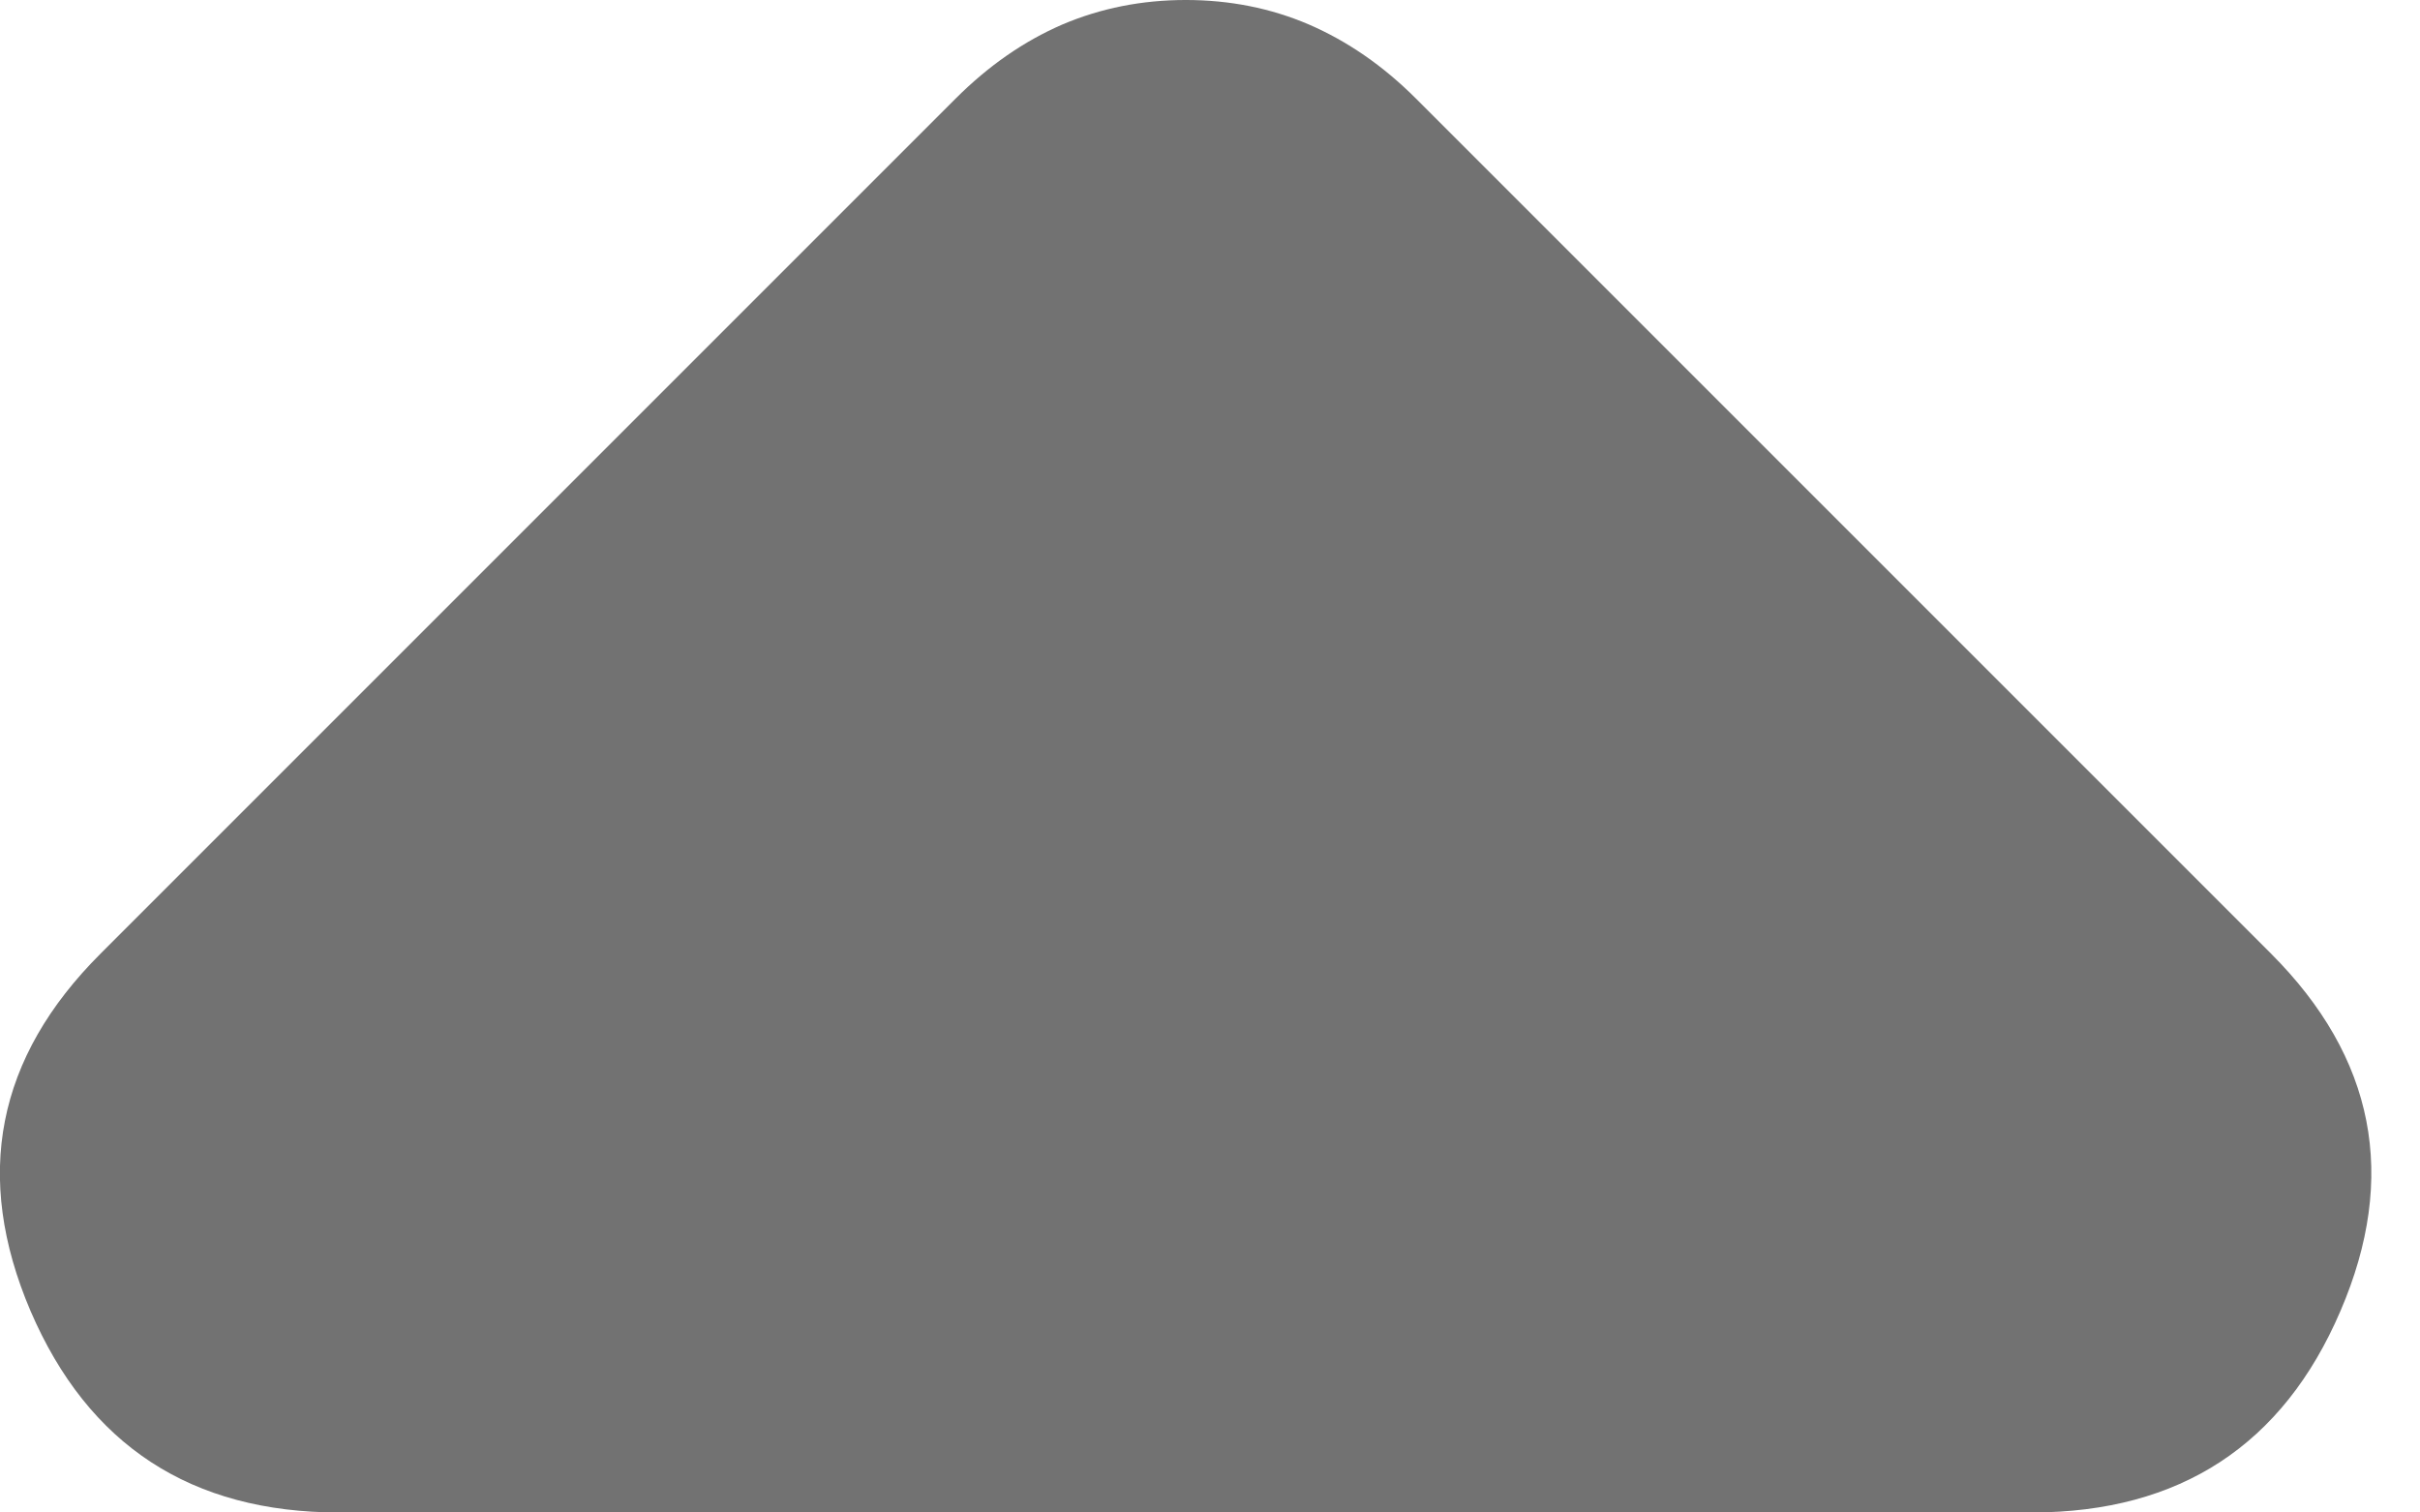 <svg width="8" height="5" viewBox="0 0 8 5" fill="none" xmlns="http://www.w3.org/2000/svg">
<path d="M4.681 0.326L7.507 3.152C7.851 3.496 7.928 3.89 7.737 4.334C7.547 4.777 7.207 4.999 6.719 5L1.121 5C0.632 5 0.292 4.778 0.101 4.334C-0.089 3.889 -0.012 3.496 0.333 3.152L3.159 0.326C3.268 0.217 3.385 0.136 3.512 0.081C3.639 0.027 3.775 -2.69518e-05 3.92 -2.69518e-05C4.065 -2.69518e-05 4.201 0.027 4.327 0.081C4.454 0.136 4.572 0.217 4.681 0.326Z" fill="#727272"/>
</svg>
